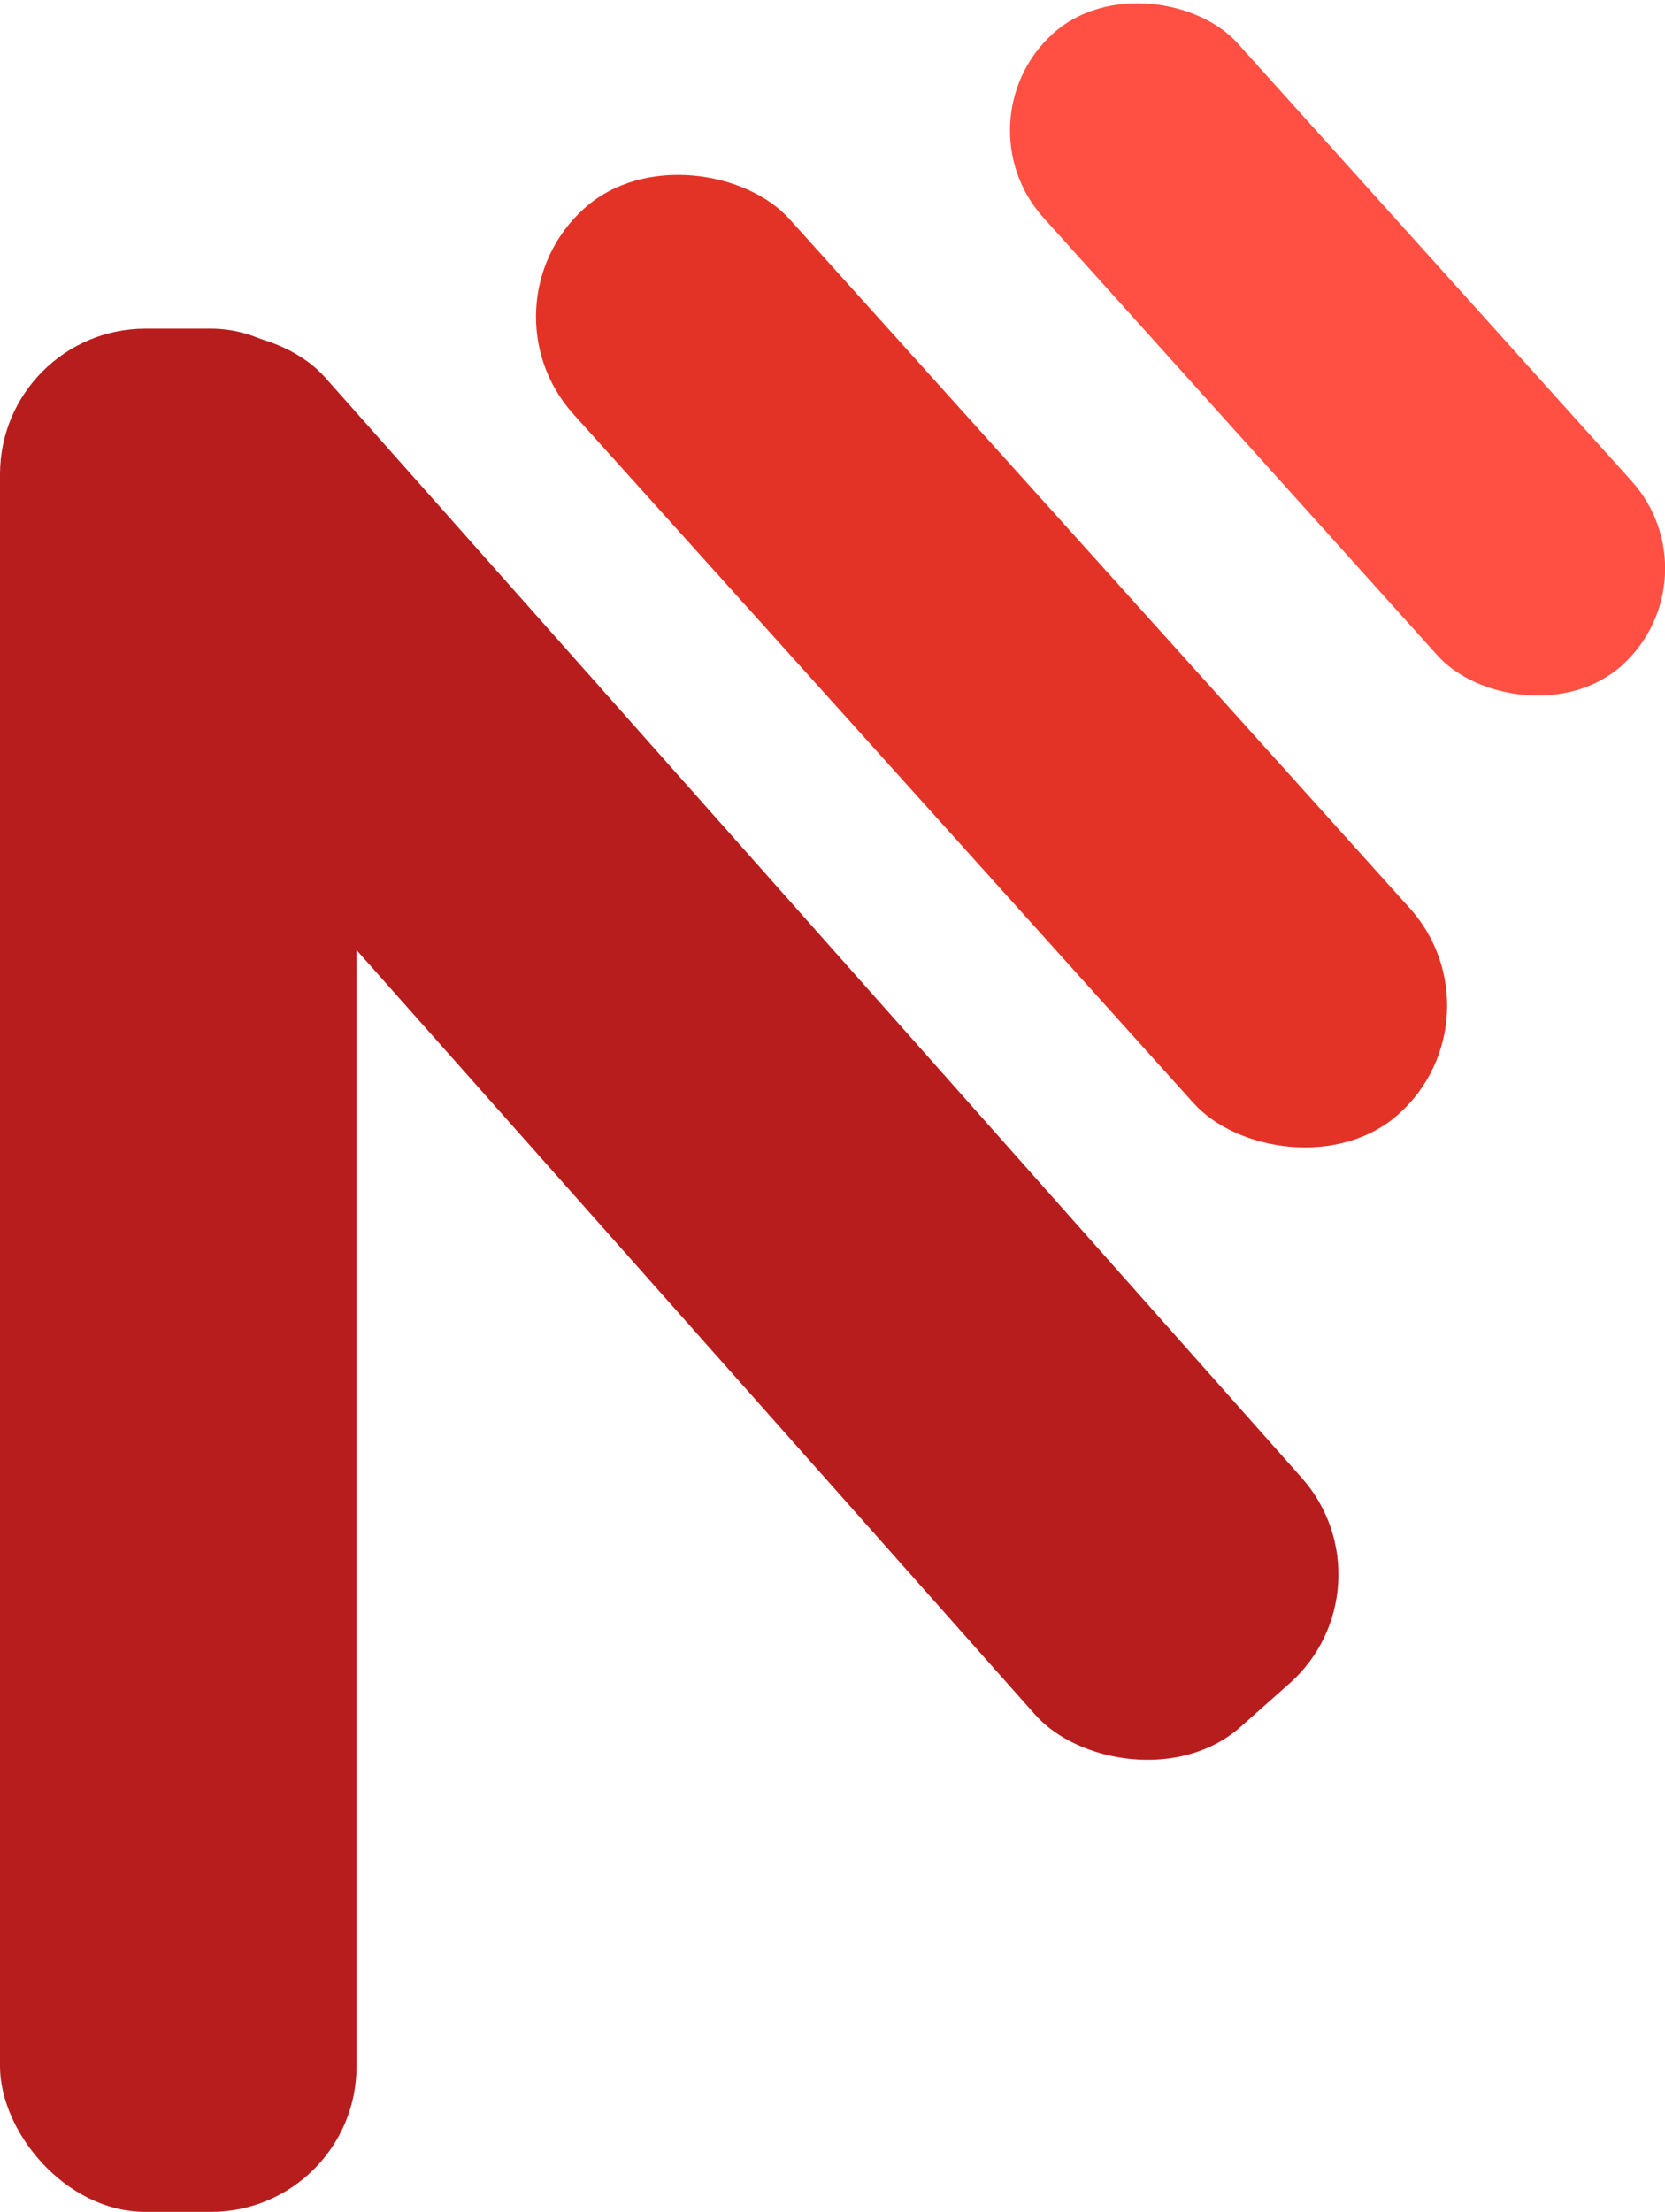 <svg xmlns="http://www.w3.org/2000/svg" viewBox="0 0 228.83 303.86"><defs><style>.cls-1{fill:#b81d1d;}.cls-2{fill:#e33326;}.cls-3{fill:#ff5043;}</style></defs><g id="Layer_2" data-name="Layer 2"><g id="Layer_1-2" data-name="Layer 1"><rect class="cls-1" y="45.15" width="49" height="258.72" rx="20"/><rect class="cls-2" x="116.27" y="7.15" width="40" height="167.36" rx="20" transform="translate(-25.77 114.51) rotate(-42)"/><rect class="cls-3" x="165.9" y="-10.42" width="35.86" height="116.83" rx="17.93" transform="translate(15.1 135.34) rotate(-42)"/><rect class="cls-1" x="68.96" y="22.62" width="49" height="242.19" rx="20" transform="translate(-71.84 98.28) rotate(-41.6)"/></g></g></svg>